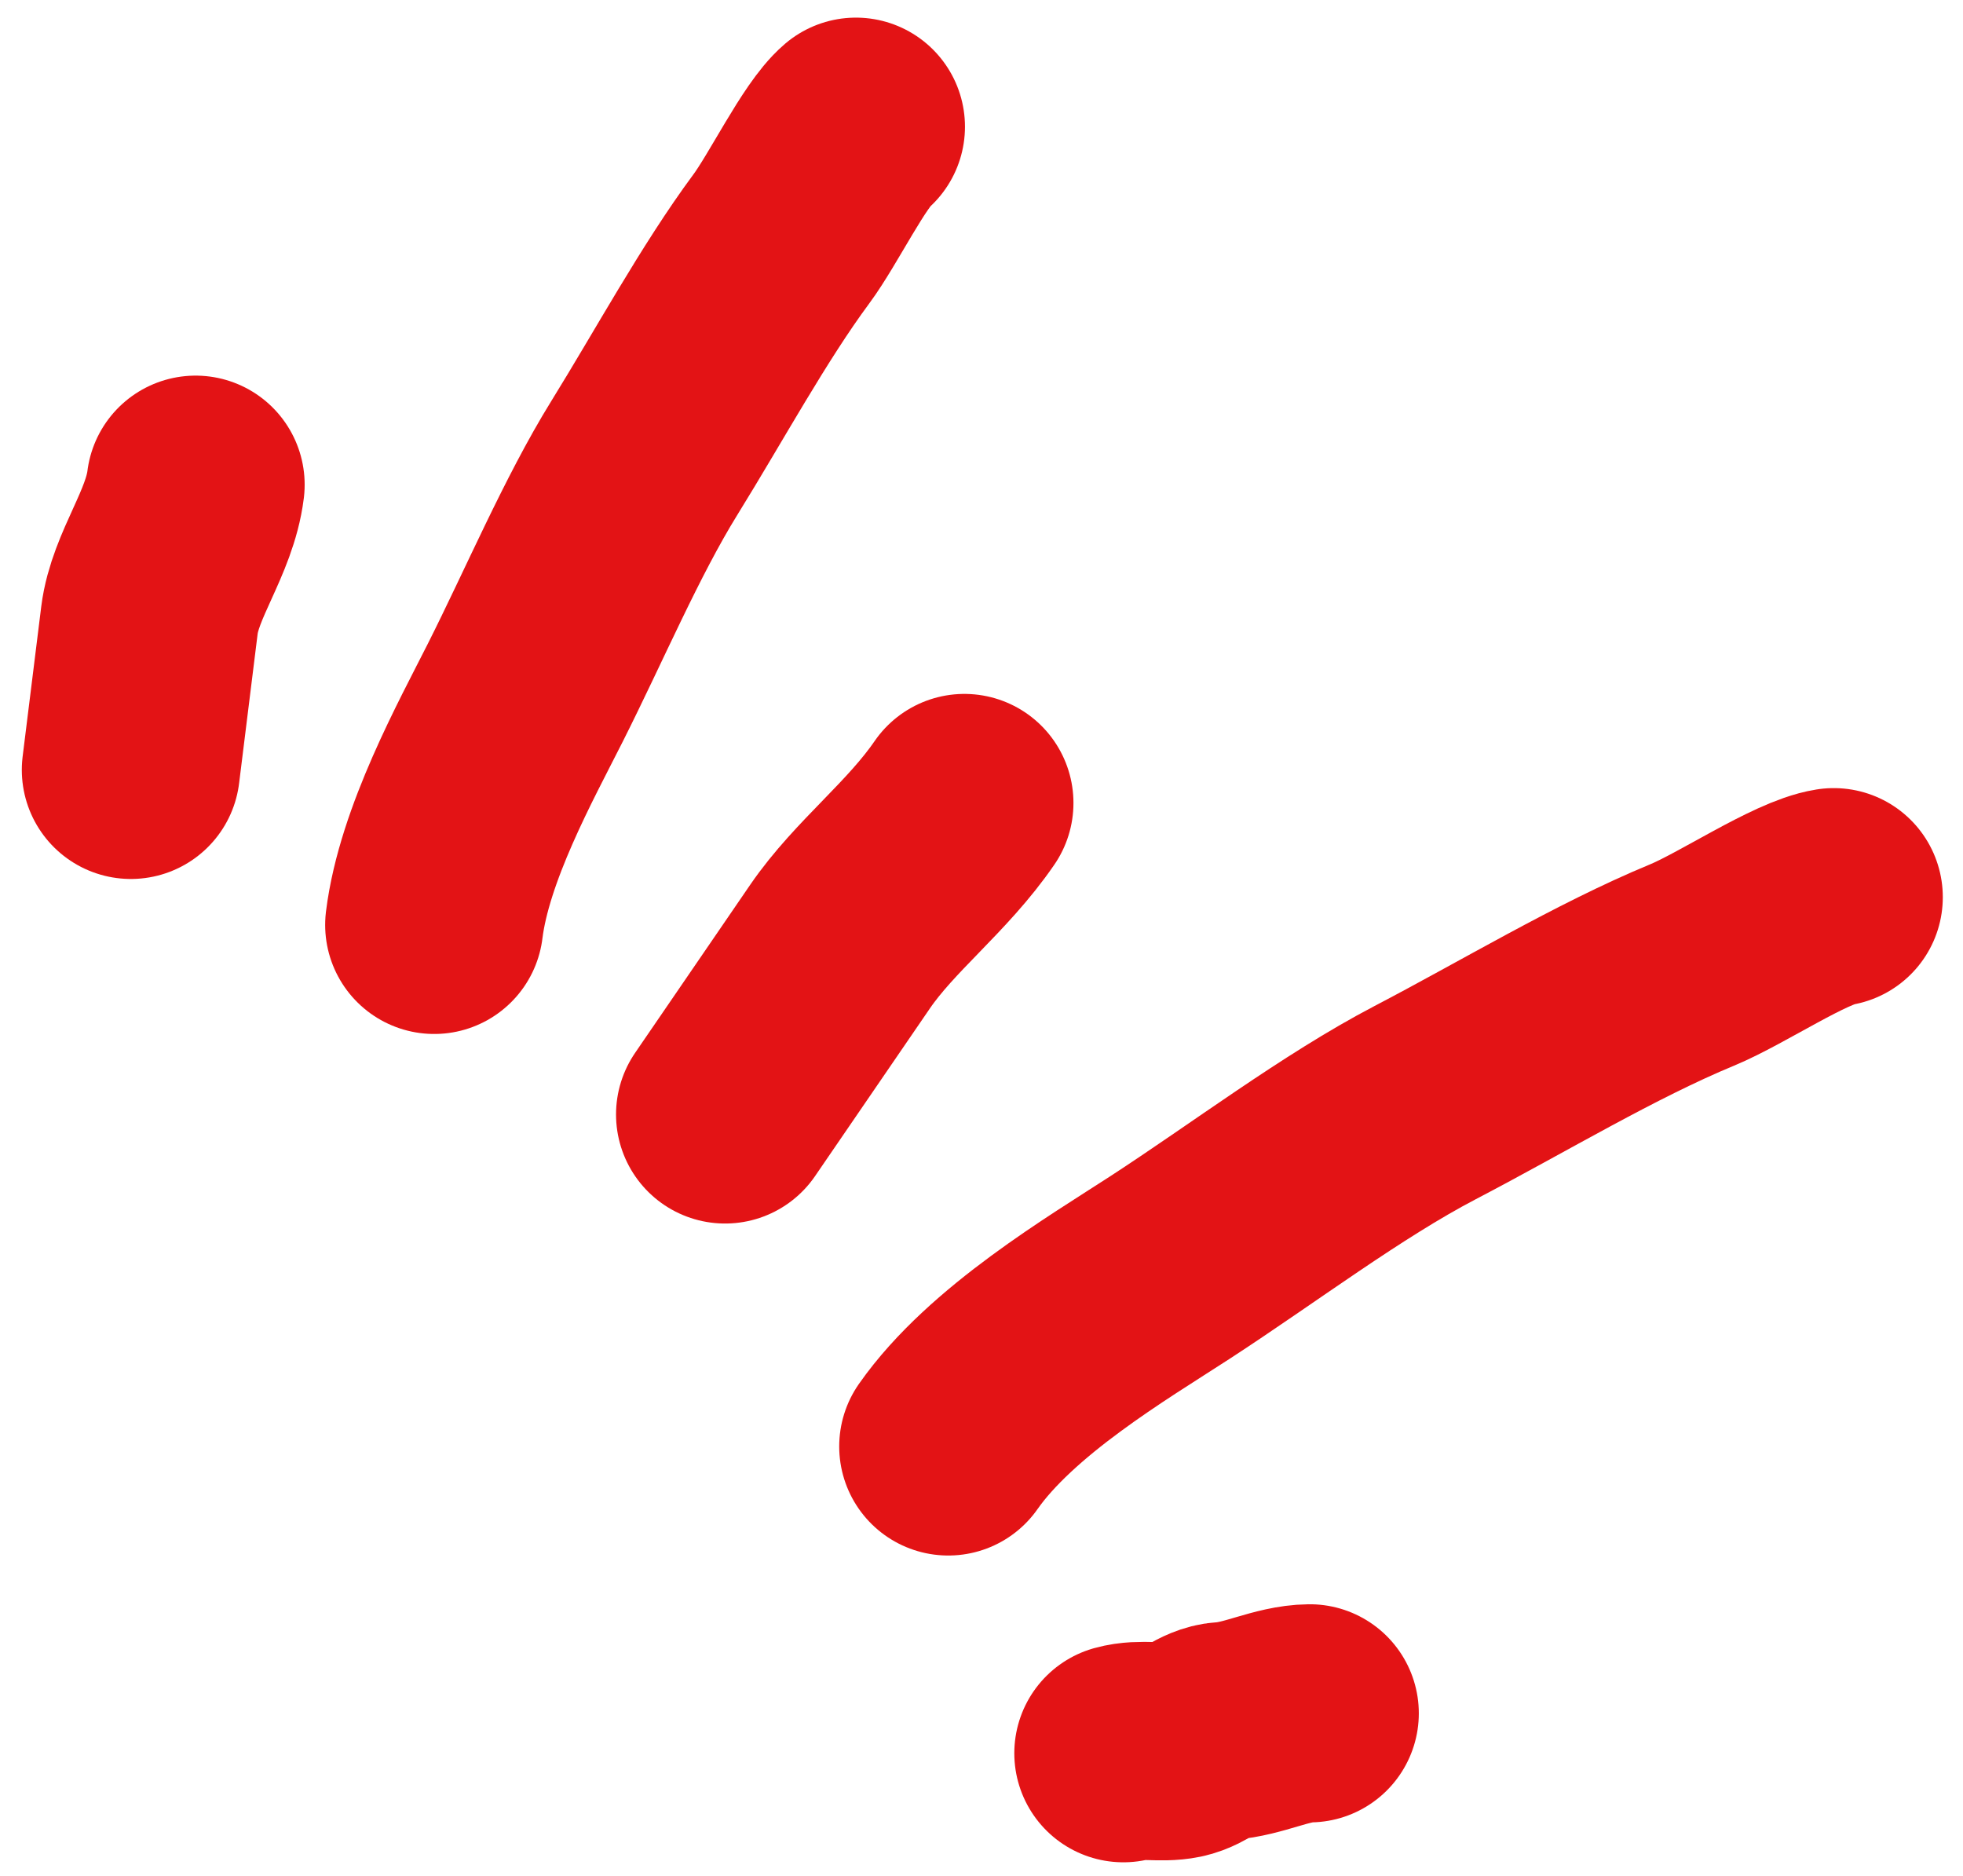 <svg width="45" height="43" viewBox="0 0 45 43" fill="none" xmlns="http://www.w3.org/2000/svg">
<path d="M9.954 21.201C10.184 19.349 11.371 17.209 12.036 15.889C12.934 14.108 13.796 12.072 14.767 10.503C15.803 8.83 16.822 6.948 17.911 5.477C18.414 4.799 19.129 3.322 19.621 2.904" stroke="#E31315" stroke-width="5" stroke-linecap="round"/>
<path d="M21.738 33.156C22.954 31.421 25.39 29.983 26.819 29.055C28.746 27.802 30.765 26.27 32.665 25.277C34.691 24.22 36.807 22.94 38.789 22.12C39.703 21.742 41.269 20.686 42.037 20.565" stroke="#E31315" stroke-width="5" stroke-linecap="round"/>
<path d="M3 17.648C3.142 16.504 3.284 15.36 3.426 14.215C3.555 13.181 4.347 12.214 4.484 11.11" stroke="#E31315" stroke-width="5" stroke-linecap="round"/>
<path d="M16.622 25.546C17.5 24.264 18.378 22.982 19.256 21.7C20.05 20.541 21.26 19.643 22.108 18.406" stroke="#E31315" stroke-width="5" stroke-linecap="round"/>
<path d="M25.752 40.188C26.169 40.072 26.602 40.197 27.02 40.11C27.392 40.032 27.679 39.705 28.065 39.68C28.738 39.637 29.388 39.279 30.025 39.273" stroke="#E31315" stroke-width="5" stroke-linecap="round"/>
</svg>
